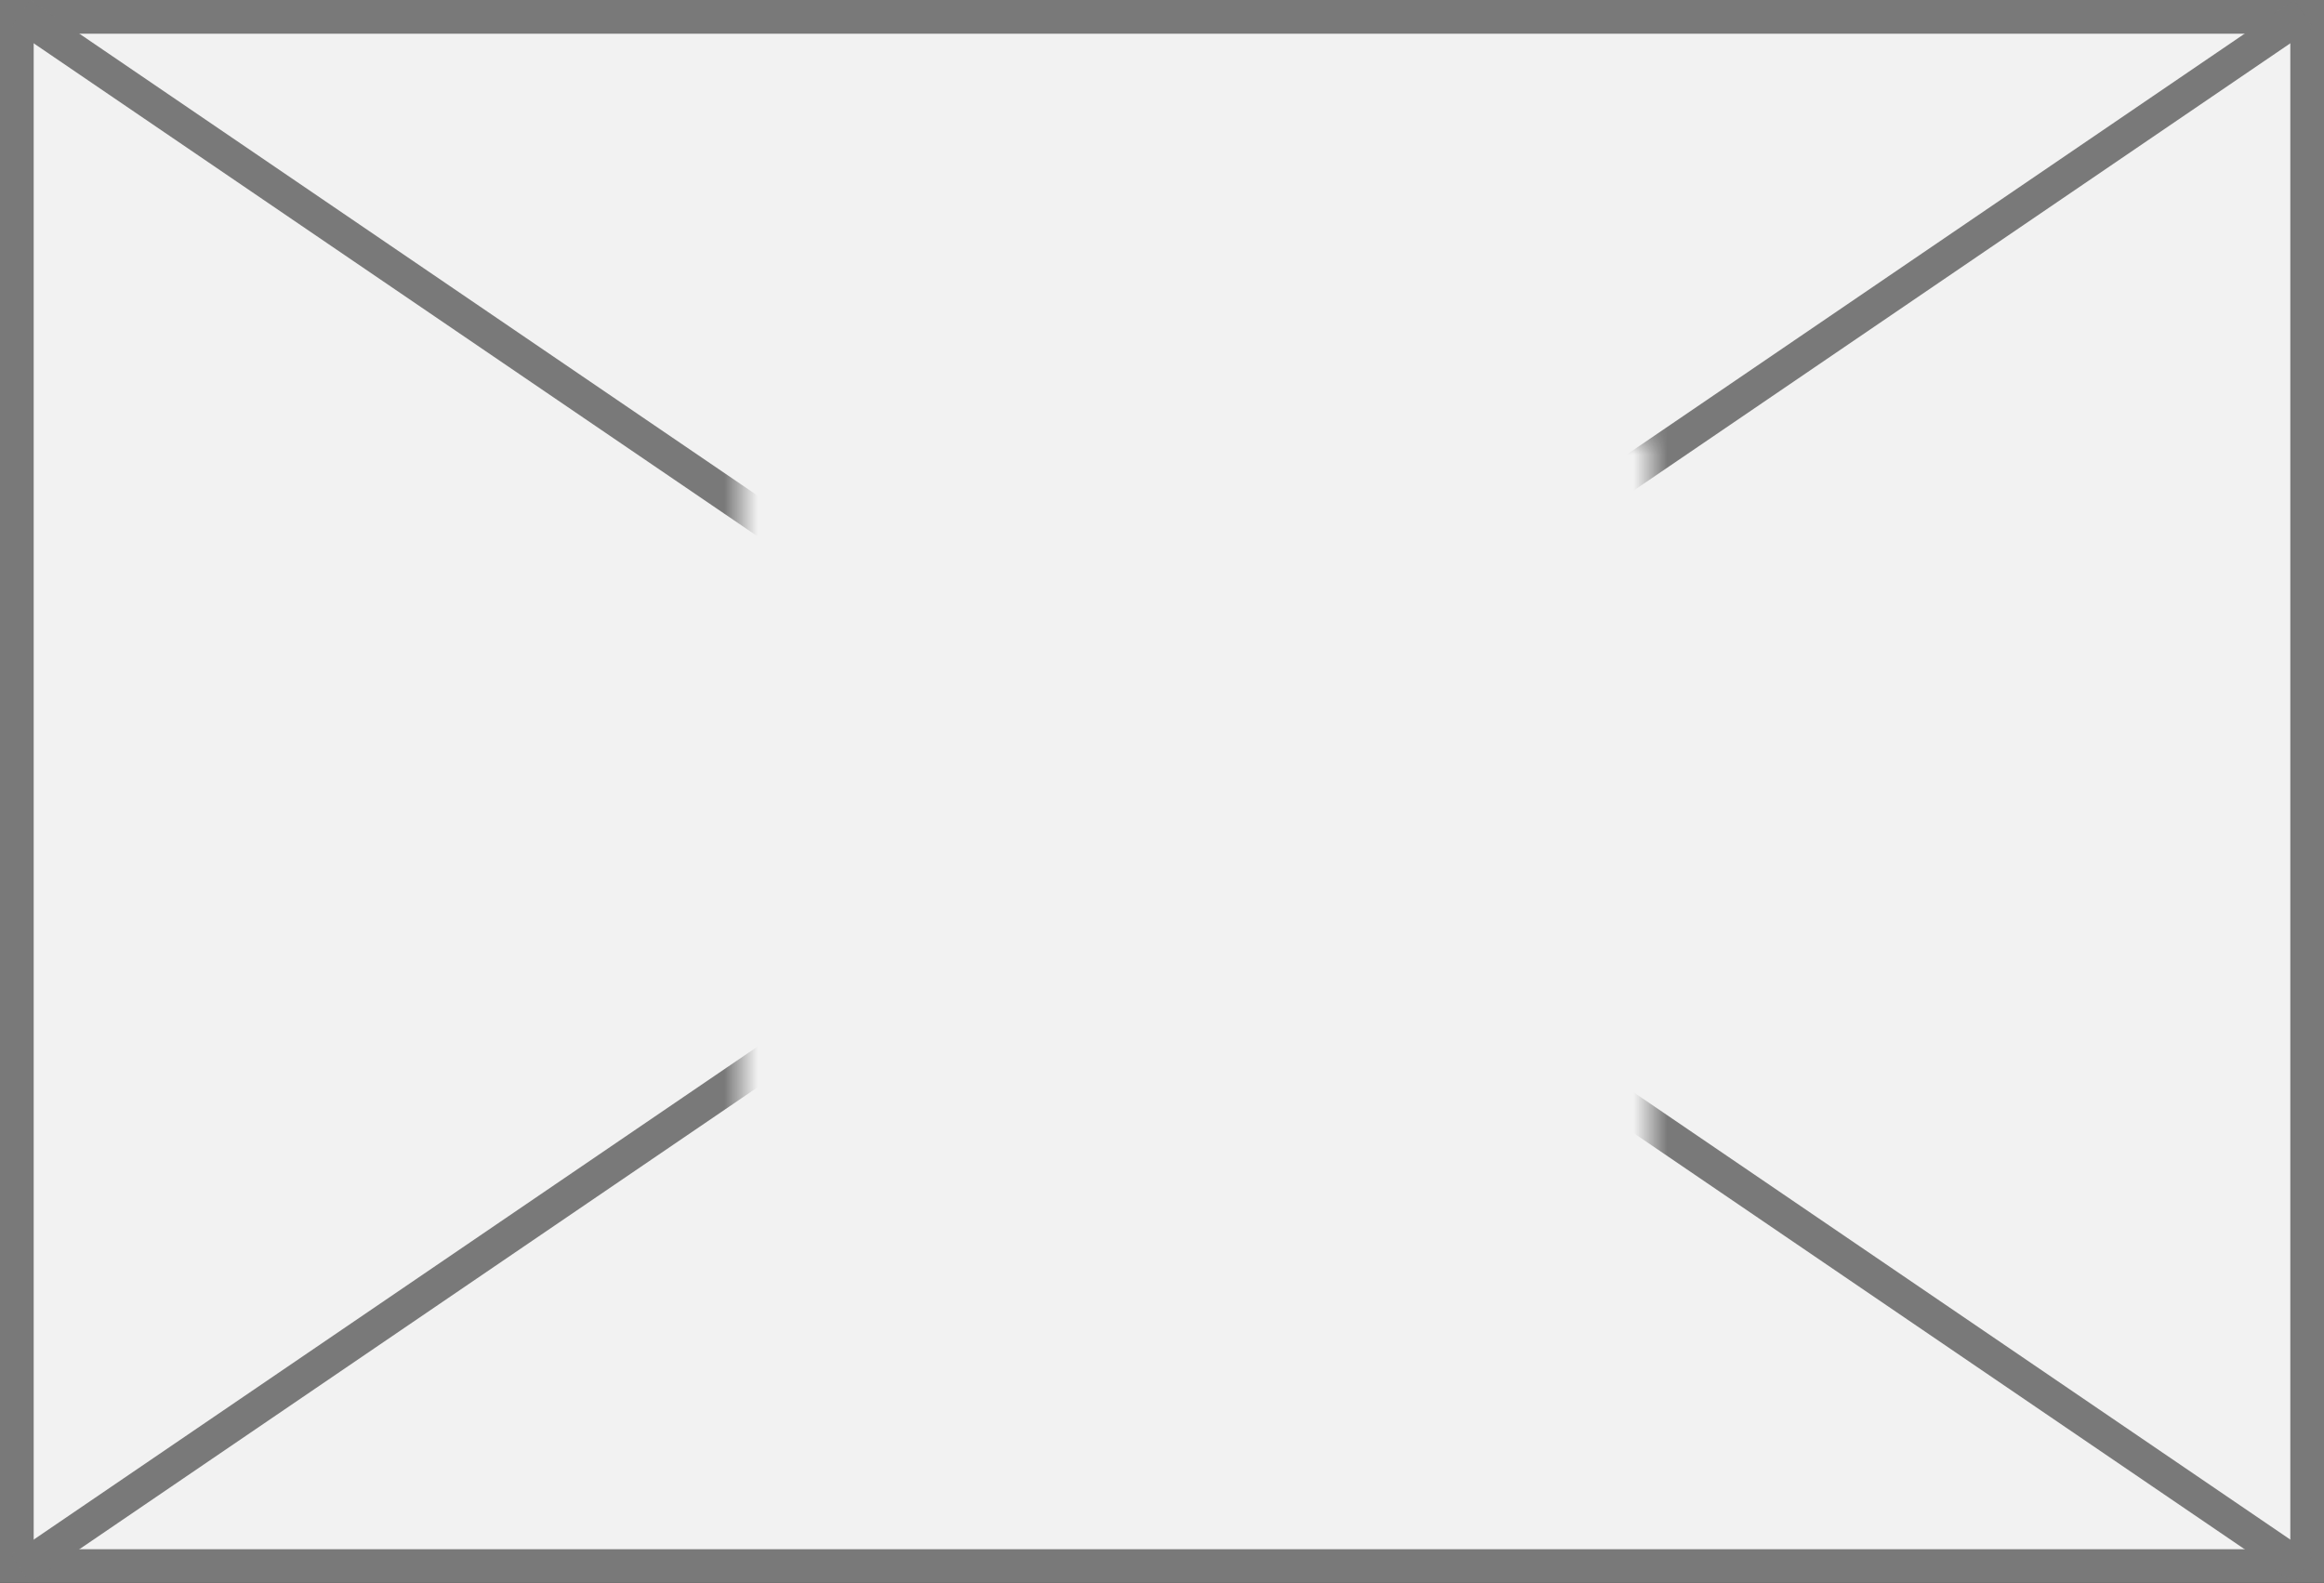 ﻿<?xml version="1.0" encoding="utf-8"?>
<svg version="1.1" xmlns:xlink="http://www.w3.org/1999/xlink" width="69px" height="47px" xmlns="http://www.w3.org/2000/svg">
  <rect width="100%" height="100%" fill="#333333" stroke="none"/>
  <defs>
    <mask fill="white" id="clip32">
      <path d="M 552 436  L 579 436  L 579 458  L 552 458  Z M 530 423  L 599 423  L 599 470  L 530 470  Z " fill-rule="evenodd" />
    </mask>
  </defs>
  <g transform="matrix(1 0 0 1 -530 -423 )">
    <path d="M 530.5 423.5  L 598.5 423.5  L 598.5 469.5  L 530.5 469.5  L 530.5 423.5  Z " fill-rule="nonzero" fill="#f2f2f2" stroke="none" />
    <path d="M 530.5 423.5  L 598.5 423.5  L 598.5 469.5  L 530.5 469.5  L 530.5 423.5  Z " stroke-width="1" stroke="#797979" fill="none" />
    <path d="M 530.607 423.413  L 598.393 469.587  M 598.393 423.413  L 530.607 469.587  " stroke-width="1" stroke="#797979" fill="none" mask="url(#clip32)" />
  </g>
</svg>